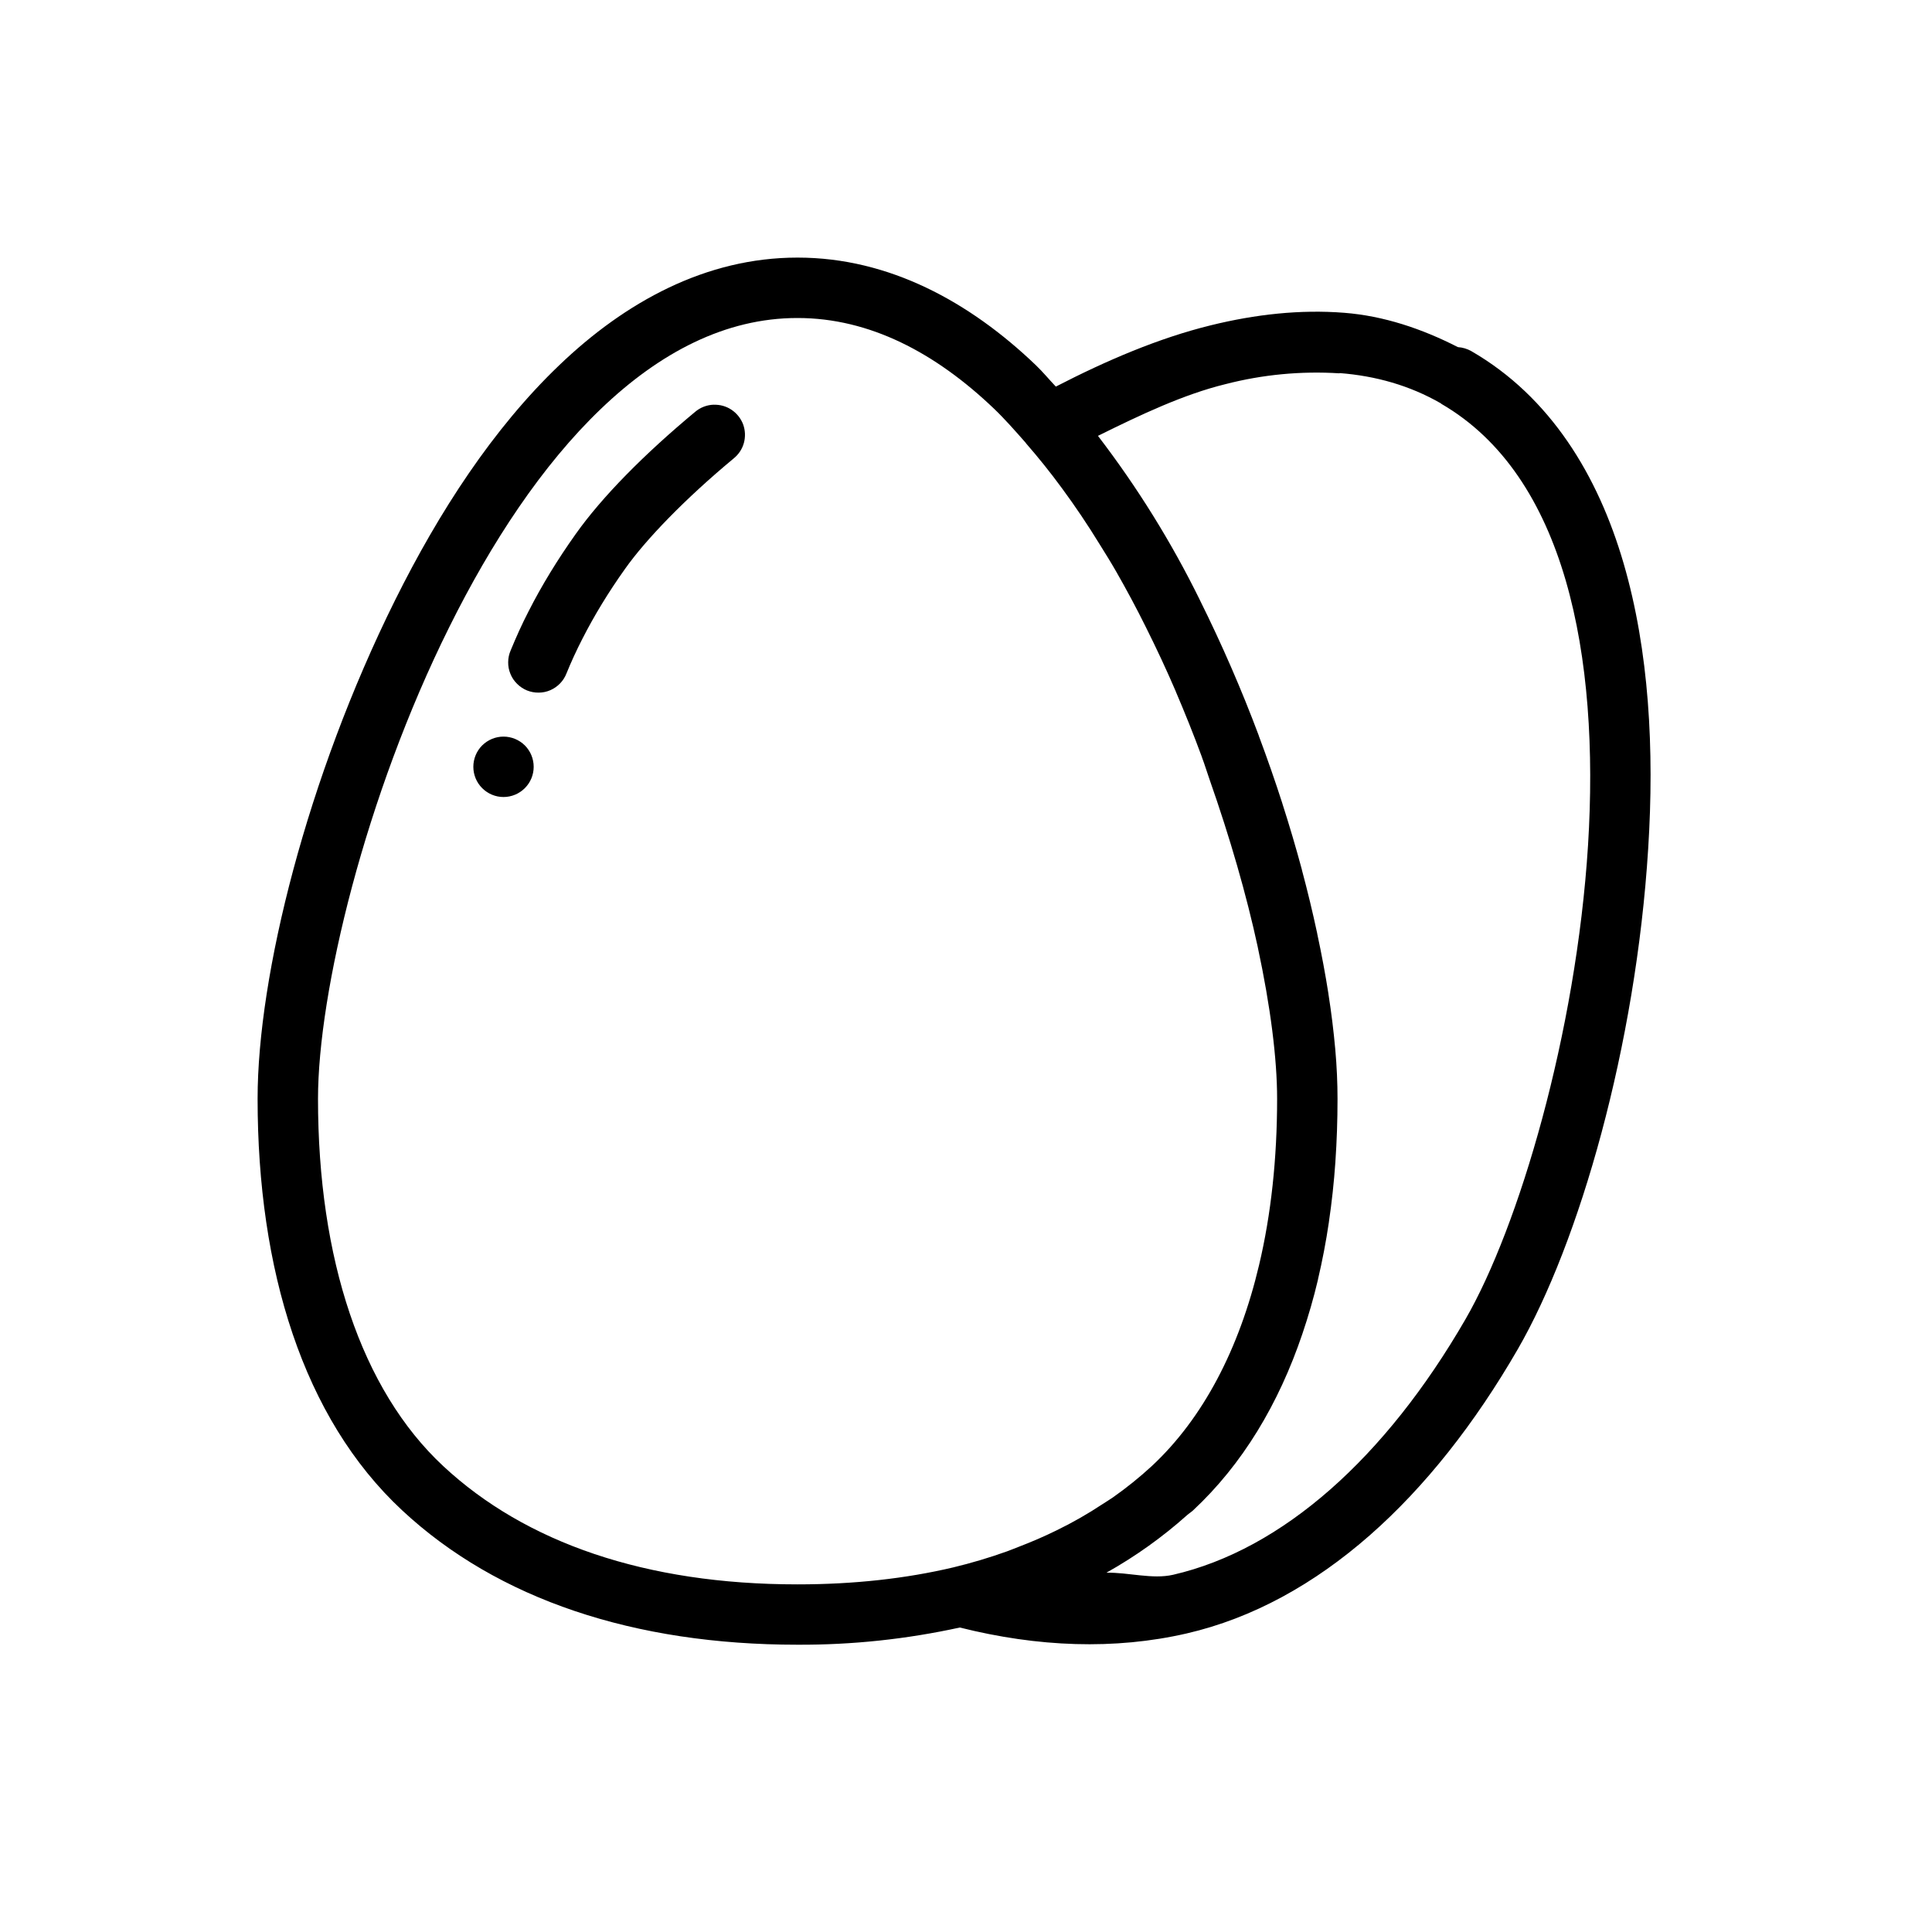 <svg width="30" height="30" viewBox="0 0 30 30" fill="none" xmlns="http://www.w3.org/2000/svg">
<path d="M12.381 4C10.962 4 9.709 4.688 8.684 5.671C7.659 6.651 6.82 7.942 6.135 9.319C4.766 12.075 4 15.148 4 17.061C4 19.711 4.703 22.017 6.243 23.451C7.731 24.839 9.857 25.539 12.38 25.539H12.386C13.233 25.543 14.077 25.453 14.904 25.272C16.115 25.576 17.306 25.622 18.427 25.364C20.478 24.89 22.241 23.247 23.567 20.952C24.524 19.295 25.401 16.247 25.593 13.177C25.69 11.642 25.608 10.108 25.211 8.747C24.814 7.383 24.074 6.161 22.846 5.452C22.782 5.416 22.711 5.395 22.638 5.39C22.077 5.103 21.485 4.905 20.873 4.857C20.19 4.803 19.492 4.881 18.802 5.051C17.988 5.251 17.183 5.597 16.395 6.003C16.291 5.894 16.193 5.774 16.085 5.671C15.059 4.688 13.805 4 12.386 4H12.38H12.381ZM12.381 4.938H12.386C13.502 4.938 14.526 5.477 15.437 6.348C15.605 6.509 15.765 6.692 15.924 6.872C15.927 6.877 15.93 6.881 15.933 6.885C16.128 7.109 16.314 7.341 16.489 7.58C16.696 7.861 16.891 8.151 17.073 8.448C17.161 8.589 17.249 8.73 17.332 8.875C17.492 9.155 17.647 9.443 17.793 9.738C17.957 10.066 18.112 10.398 18.257 10.735V10.737C18.401 11.074 18.538 11.415 18.663 11.755V11.757C18.707 11.873 18.741 11.988 18.782 12.104C19.099 13.007 19.356 13.897 19.531 14.708V14.71C19.728 15.626 19.831 16.442 19.831 17.061C19.831 17.992 19.737 18.859 19.551 19.643C19.242 20.949 18.681 22.023 17.885 22.765C17.695 22.94 17.494 23.102 17.282 23.251C17.231 23.286 17.176 23.32 17.123 23.354C16.892 23.507 16.651 23.645 16.401 23.766C16.212 23.859 16.019 23.942 15.823 24.017C15.761 24.041 15.701 24.066 15.638 24.089C15.365 24.187 15.086 24.27 14.804 24.338C14.067 24.512 13.261 24.602 12.386 24.602H12.38C10.03 24.602 8.162 23.957 6.882 22.765C5.608 21.578 4.938 19.544 4.938 17.061C4.938 15.41 5.67 12.363 6.976 9.738C7.628 8.425 8.42 7.22 9.332 6.348C10.242 5.476 11.264 4.938 12.38 4.938H12.381ZM20.8 5.793C21.363 5.837 21.889 5.985 22.373 6.263C22.376 6.266 22.379 6.269 22.383 6.272C23.345 6.831 23.96 7.805 24.312 9.012C24.664 10.223 24.75 11.66 24.659 13.123C24.475 16.049 23.582 19.055 22.756 20.485C21.513 22.635 19.914 24.062 18.216 24.453C17.895 24.527 17.522 24.414 17.18 24.421C17.635 24.166 18.052 23.867 18.433 23.527C18.461 23.501 18.496 23.481 18.524 23.455C19.294 22.737 19.855 21.801 20.223 20.713C20.315 20.441 20.397 20.16 20.465 19.872V19.868C20.533 19.579 20.59 19.283 20.635 18.978V18.975C20.68 18.67 20.714 18.359 20.736 18.041V18.037C20.758 17.718 20.769 17.395 20.769 17.065V17.061C20.769 16.822 20.758 16.564 20.734 16.293C20.708 16.006 20.673 15.72 20.628 15.436V15.432C20.581 15.132 20.523 14.821 20.454 14.5V14.496C20.383 14.165 20.304 13.836 20.216 13.509V13.505C20.125 13.168 20.024 12.824 19.912 12.476V12.474C19.8 12.127 19.678 11.776 19.546 11.424V11.421C19.278 10.706 18.973 10.005 18.633 9.321V9.32C18.191 8.42 17.66 7.565 17.049 6.768C17.715 6.438 18.38 6.124 19.025 5.966C19.604 5.816 20.203 5.759 20.8 5.797V5.794V5.793ZM11.081 6.284C10.975 6.288 10.874 6.327 10.793 6.396C9.992 7.062 9.346 7.72 8.942 8.289C8.658 8.688 8.411 9.092 8.206 9.496C8.102 9.697 8.012 9.9 7.929 10.101C7.904 10.159 7.891 10.22 7.891 10.283C7.89 10.345 7.902 10.407 7.926 10.464C7.949 10.522 7.984 10.574 8.029 10.618C8.073 10.662 8.125 10.697 8.183 10.721C8.241 10.744 8.302 10.756 8.365 10.755C8.427 10.755 8.489 10.742 8.546 10.717C8.603 10.692 8.655 10.656 8.698 10.611C8.741 10.566 8.775 10.513 8.797 10.455C8.869 10.278 8.951 10.099 9.043 9.92C9.226 9.561 9.446 9.198 9.706 8.833C10.03 8.375 10.636 7.747 11.392 7.119C11.469 7.057 11.525 6.973 11.551 6.878C11.577 6.783 11.573 6.682 11.539 6.589C11.504 6.497 11.441 6.418 11.359 6.363C11.277 6.308 11.18 6.281 11.081 6.285V6.284V6.284ZM7.818 11.438C7.694 11.438 7.575 11.488 7.487 11.575C7.399 11.663 7.35 11.783 7.35 11.907C7.35 12.031 7.399 12.15 7.487 12.238C7.575 12.326 7.694 12.376 7.818 12.376C7.943 12.376 8.062 12.326 8.15 12.238C8.238 12.15 8.287 12.031 8.287 11.907C8.287 11.783 8.238 11.663 8.15 11.575C8.062 11.488 7.943 11.438 7.818 11.438Z" fill="black"/>
</svg>
